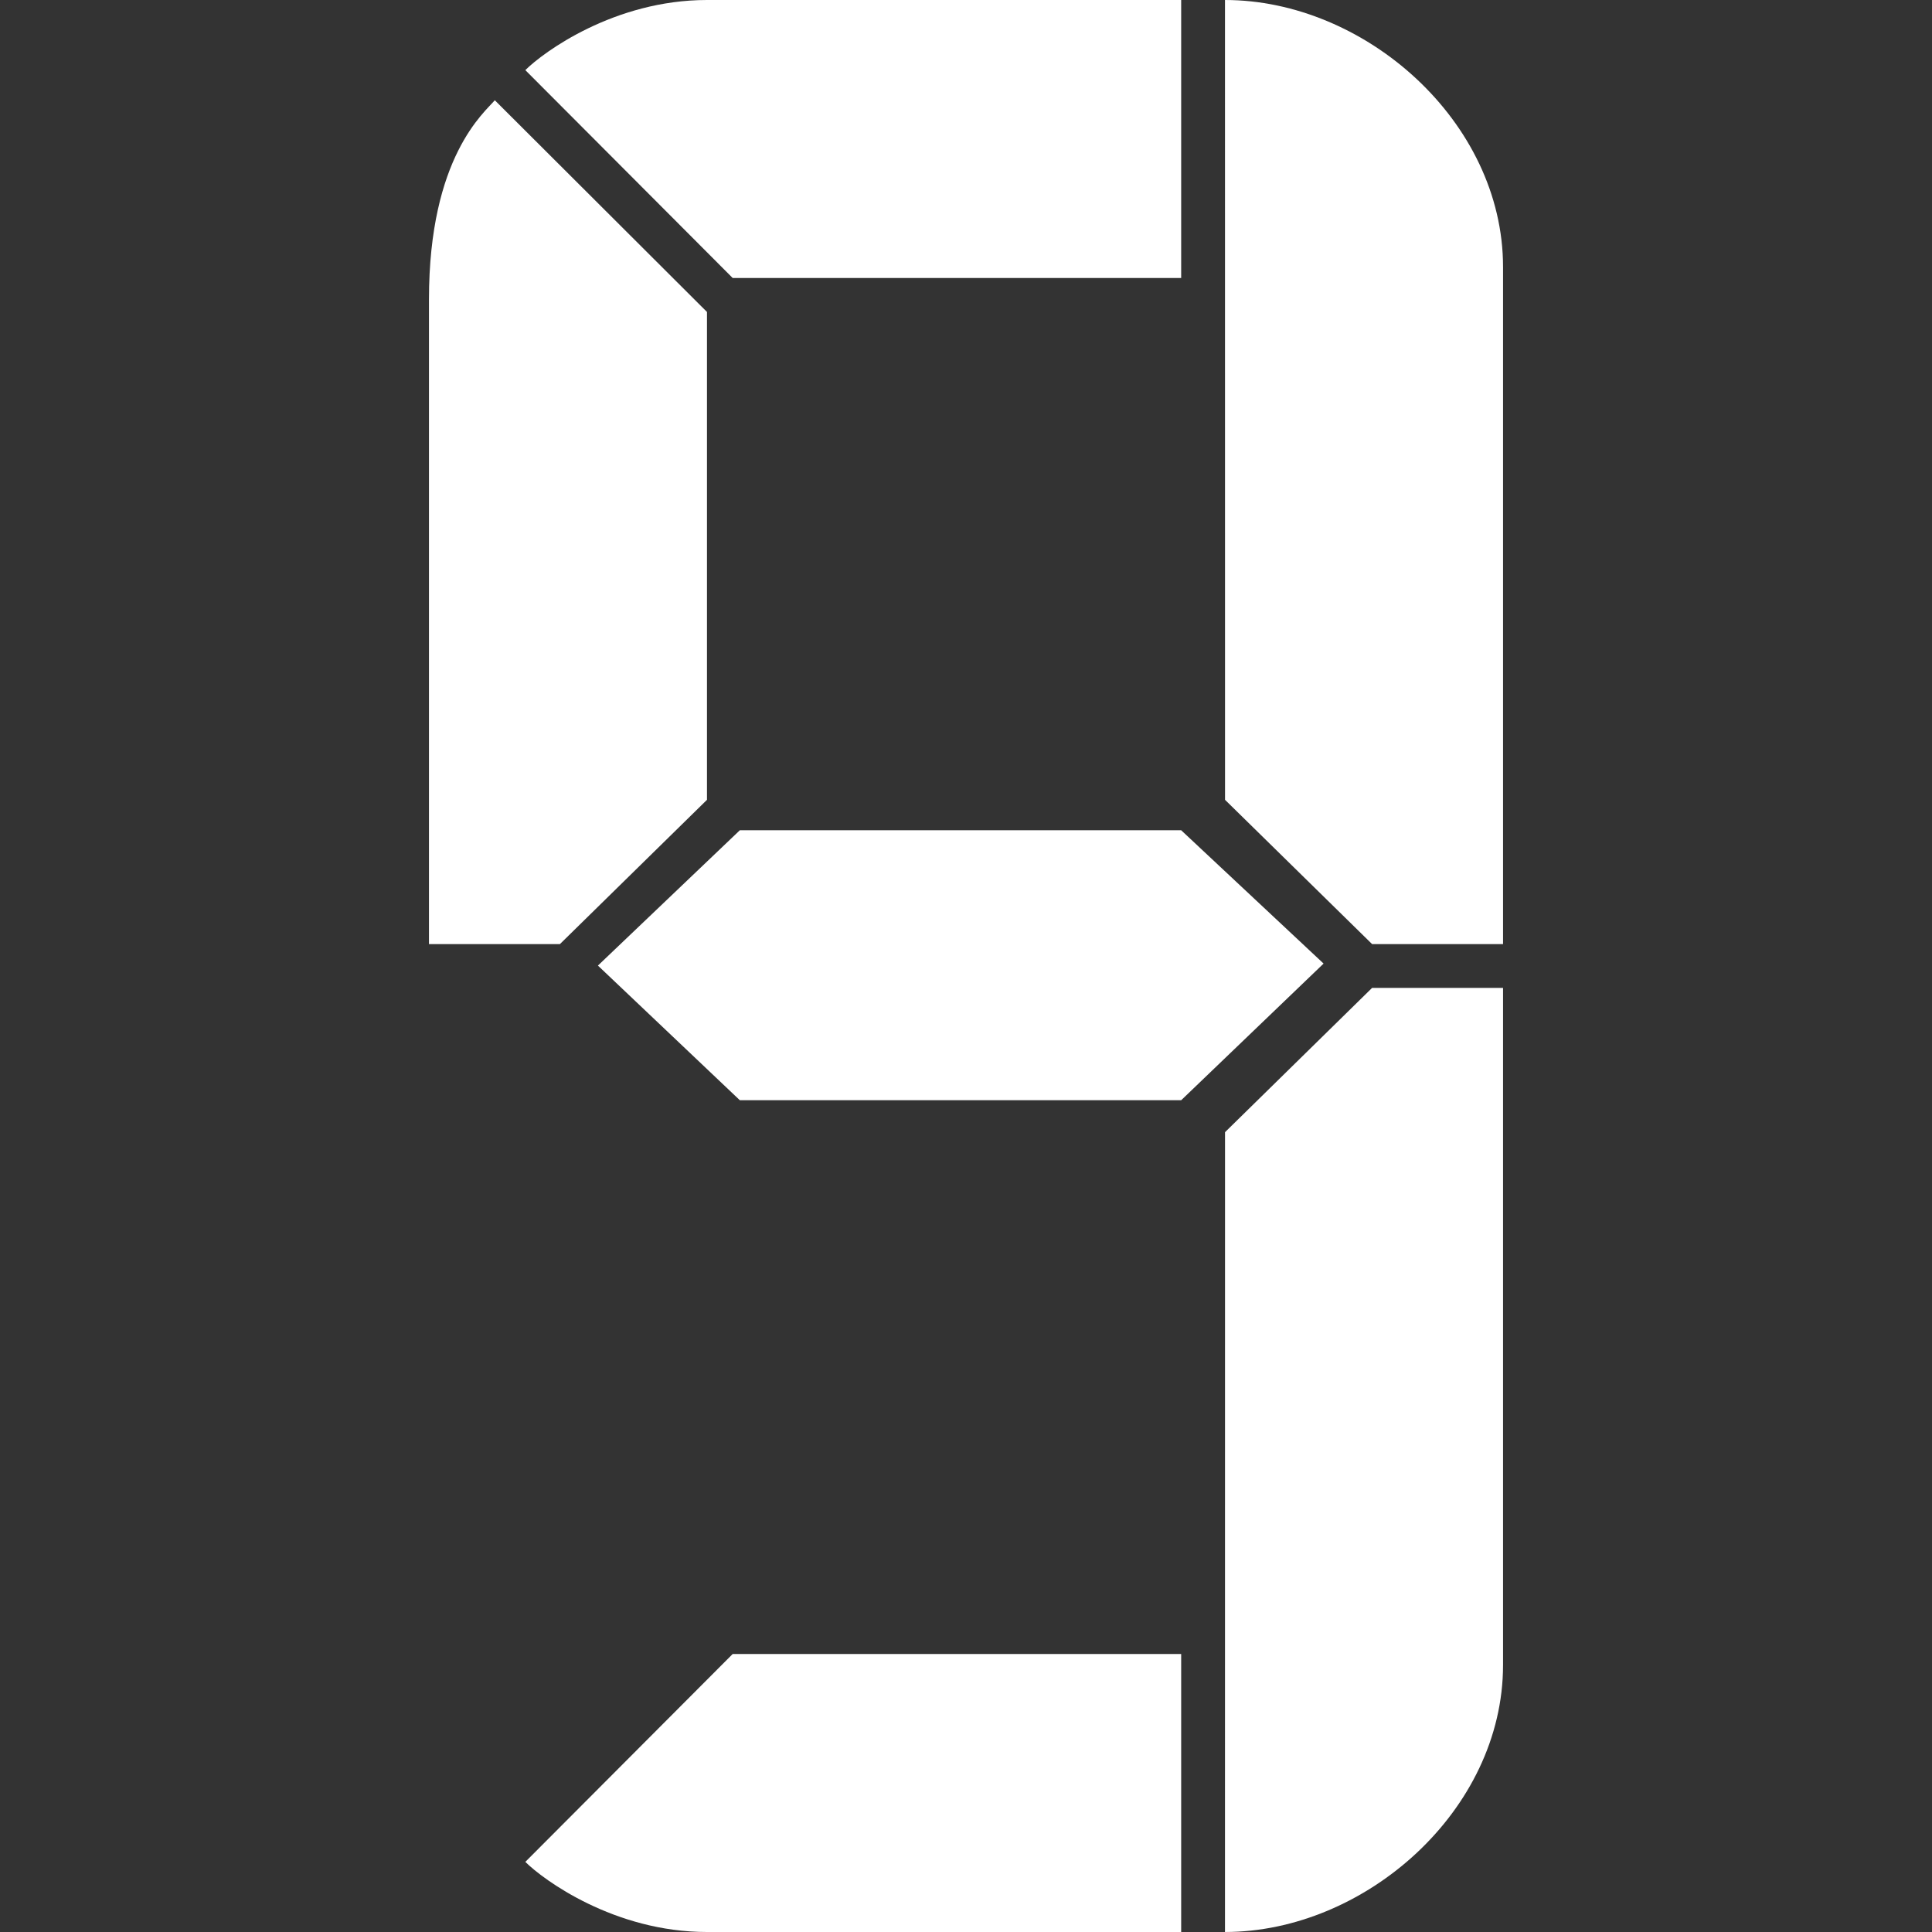 <?xml version="1.0" encoding="UTF-8" standalone="no"?>
<svg
   width="1000"
   height="1000"
   viewBox="0 0 264.583 264.583"
   version="1.1"
   id="svg4"
   sodipodi:docname="digital-namazu-no-henka-9.svg"
   inkscape:version="1.2.1 (9c6d41e410, 2022-07-14, custom)"
   xml:space="preserve"
   xmlns:inkscape="http://www.inkscape.org/namespaces/inkscape"
   xmlns:sodipodi="http://sodipodi.sourceforge.net/DTD/sodipodi-0.dtd"
   xmlns="http://www.w3.org/2000/svg"
   xmlns:svg="http://www.w3.org/2000/svg"><rect x="0" y="0" width="264.583" height="264.583" fill="#333333" stroke="none"/><defs
     id="defs8" /><sodipodi:namedview
     id="namedview6"
     pagecolor="#464646"
     bordercolor="#000000"
     borderopacity="0.25"
     inkscape:showpageshadow="2"
     inkscape:pageopacity="0"
     inkscape:pagecheckerboard="0"
     inkscape:deskcolor="#d1d1d1"
     showgrid="false"
     inkscape:zoom="0.5"
     inkscape:cx="456"
     inkscape:cy="453"
     inkscape:window-width="1920"
     inkscape:window-height="1003"
     inkscape:window-x="0"
     inkscape:window-y="0"
     inkscape:window-maximized="1"
     inkscape:current-layer="svg4"
     showguides="true"><sodipodi:guide
       position="132.292,268.618"
       orientation="1,0"
       id="guide3420"
       inkscape:locked="false" /></sodipodi:namedview><path
     id="rect1697"
     style="opacity:1;fill:#ffffff;stroke-width:1.34;stroke-linecap:square;stroke-linejoin:bevel"
     d="m 96.826,0 h 64.933 v 38.074 h -61.418 L 71.944,9.603 C 74.367,7.18 84.098,0 96.826,0 Z"
     sodipodi:nodetypes="cccccc" /><path
     id="path2522"
     style="opacity:1;fill:#ffffff;stroke-width:1.34;stroke-linecap:square;stroke-linejoin:bevel"
     d="m 58.746,40.994 v 88.297 H 76.68 L 96.82,109.533 V 42.724 L 67.762,13.729 c -1.36,1.637 -9.016,7.712 -9.016,27.265 z"
     sodipodi:nodetypes="ccccccc" /><path
     id="path3349"
     style="opacity:1;fill:#ffffff;stroke-width:1.34;stroke-linecap:square;stroke-linejoin:bevel"
     d="m 96.826,264.583 h 64.933 v -38.074 h -61.418 l -28.397,28.471 c 2.423,2.423 12.153,9.603 24.882,9.603 z"
     sodipodi:nodetypes="cccccc" /><path
     id="path2528"
     style="opacity:1;fill:#ffffff;stroke-width:1.34;stroke-linecap:square;stroke-linejoin:bevel"
     d="M 205.839,36.568 V 129.291 H 187.905 L 167.765,109.533 167.759,0 c 19.149,0 38.08,16.606 38.08,36.568 z"
     sodipodi:nodetypes="cccccc" /><path
     id="path2530"
     style="opacity:1;fill:#ffffff;stroke-width:1.34;stroke-linecap:square;stroke-linejoin:bevel"
     d="m 205.839,228.014 v -92.723 h -17.934 l -20.14,19.758 -0.006,109.533 c 19.149,0 38.08,-16.606 38.08,-36.569 z"
     sodipodi:nodetypes="cccccc" /><path
     id="rect3332"
     style="opacity:1;fill:#ffffff;stroke-width:0.406;stroke-linecap:square;stroke-linejoin:bevel"
     d="m 101.319,113.702 h 60.441 l 19.502,18.258 -19.502,18.714 H 101.319 L 81.884,132.234 Z"
     sodipodi:nodetypes="ccccccc" /></svg>
